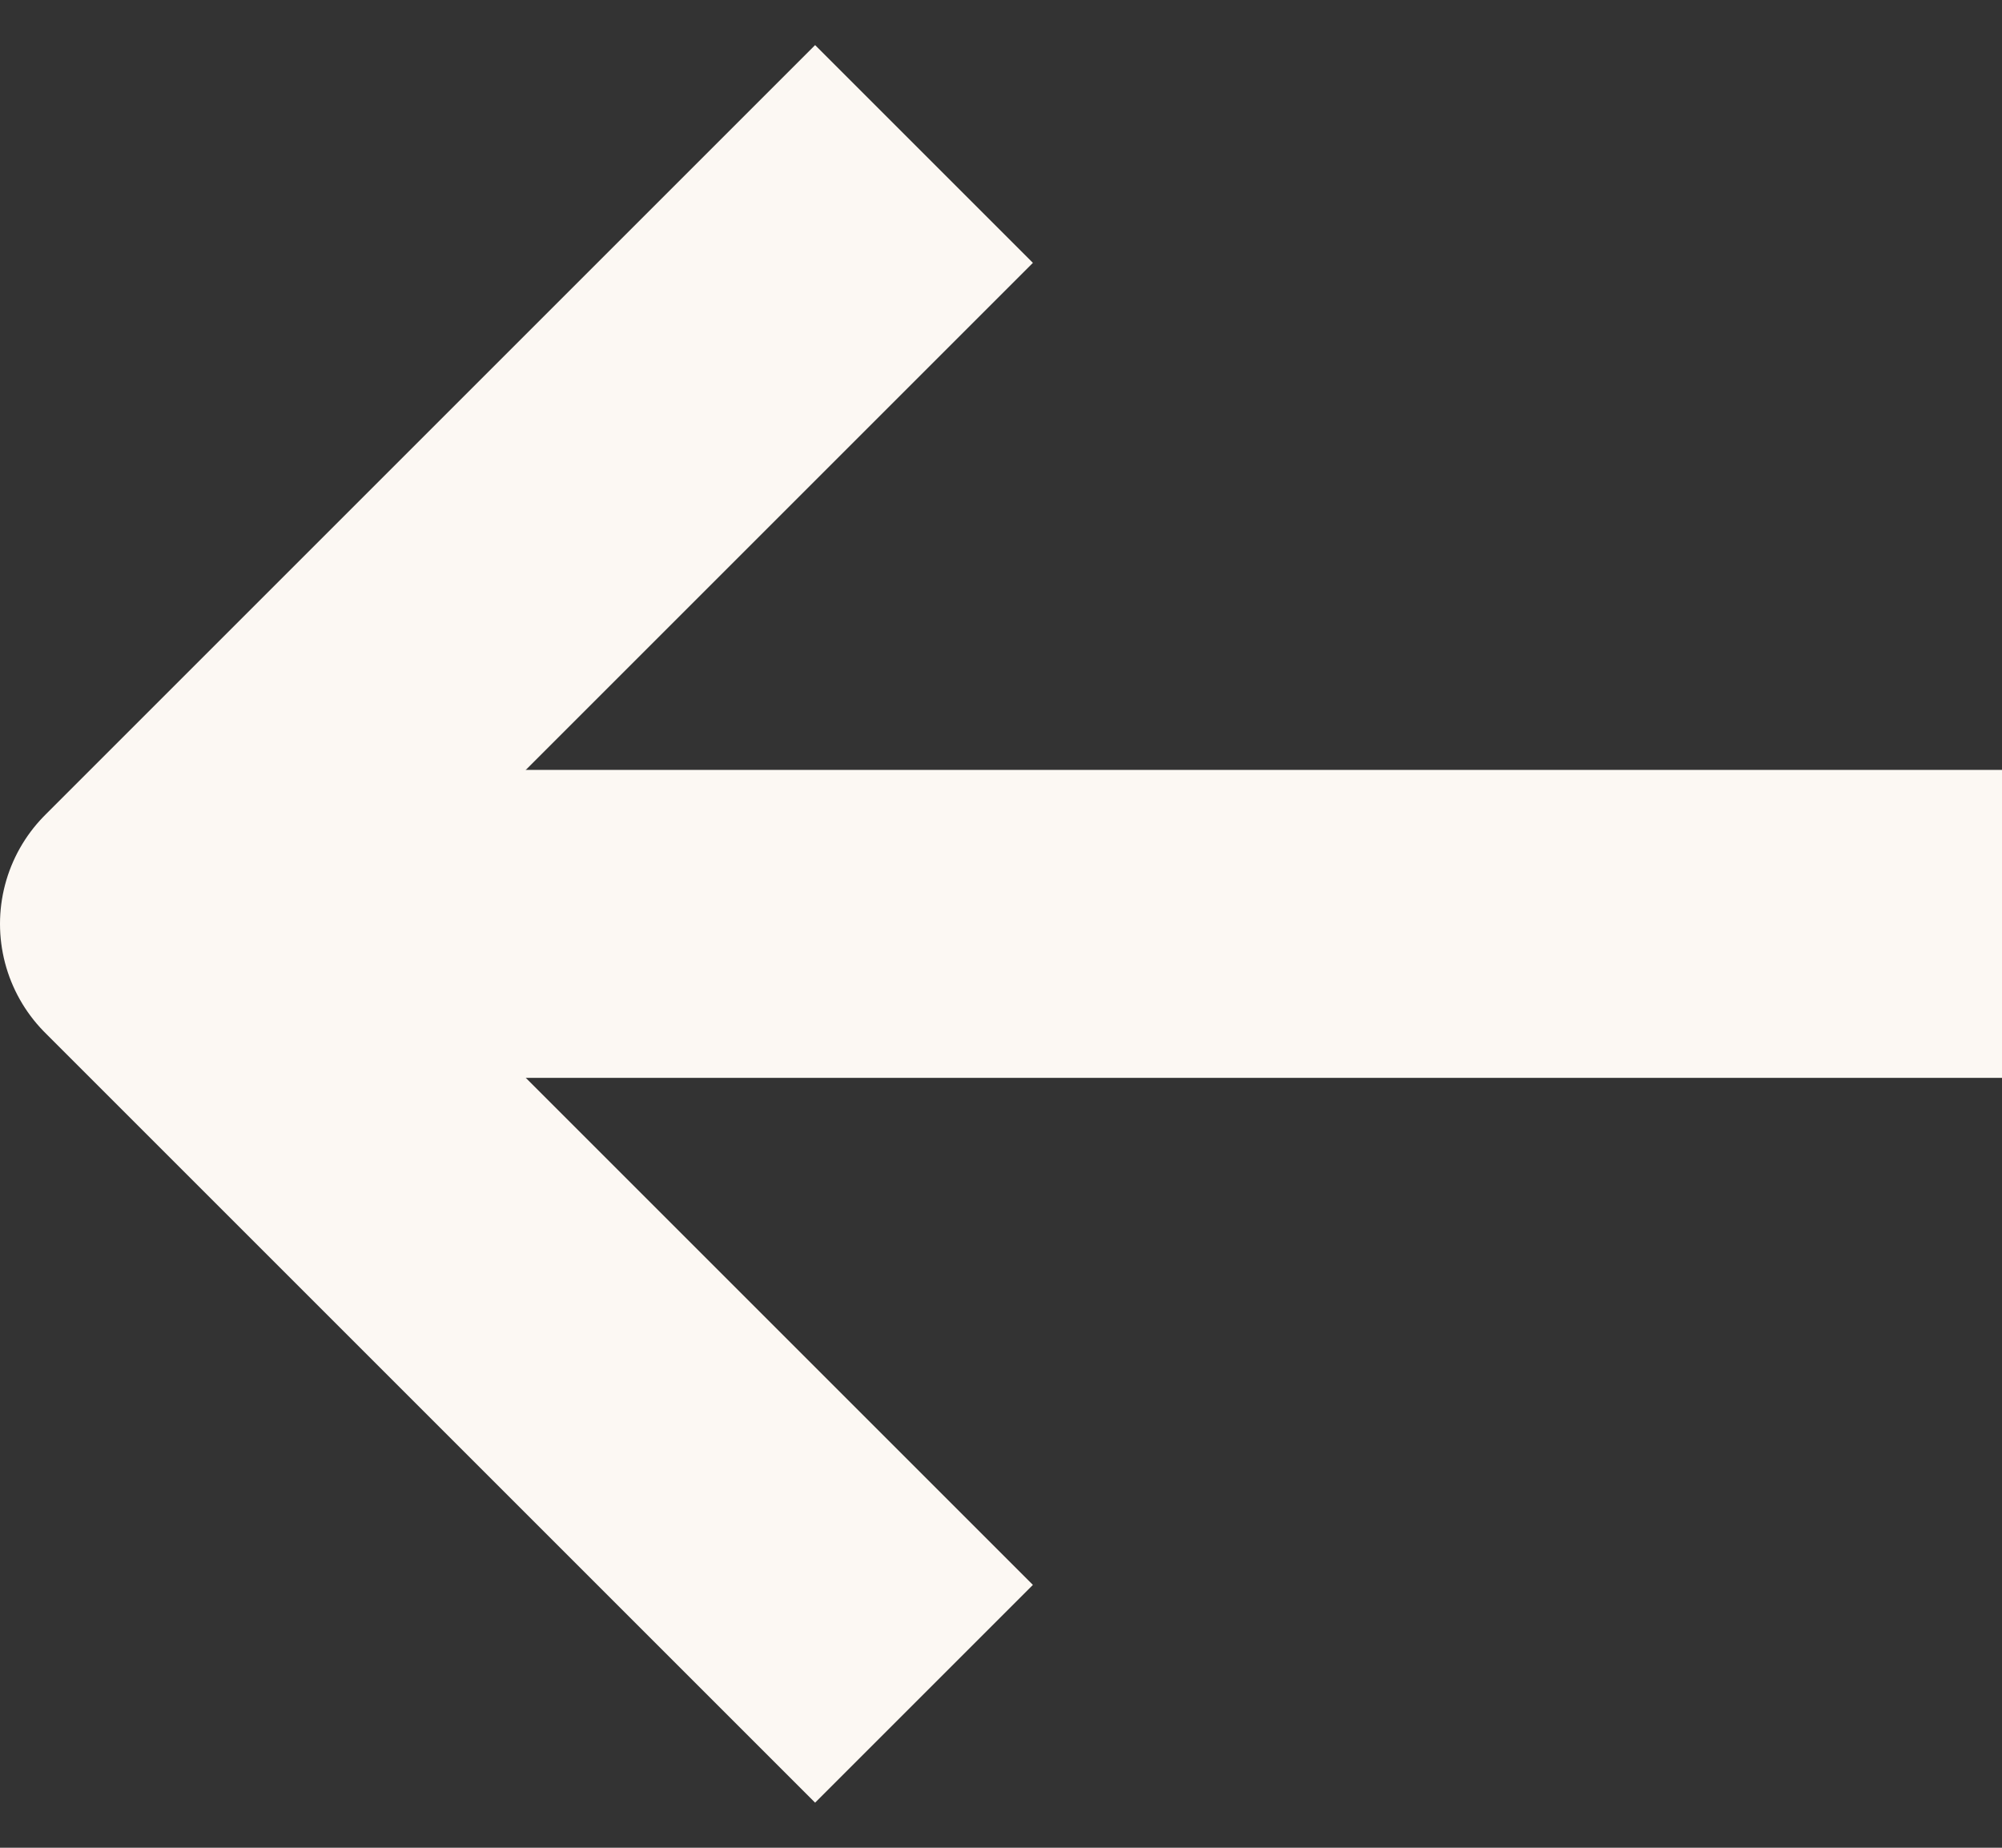 <svg width="13" height="12" viewBox="0 0 13 12" fill="none" xmlns="http://www.w3.org/2000/svg">
<rect x="0" y="0" width="13" height="12" fill="#333333" stroke="none"/>
<line x1="1" y1="6" x2="13" y2="6" stroke="#FCF8F3" stroke-width="2"/>
<path d="M6 1L1 6L6 11" stroke="#FCF8F3" stroke-width="2" stroke-linejoin="round"/>
</svg>
